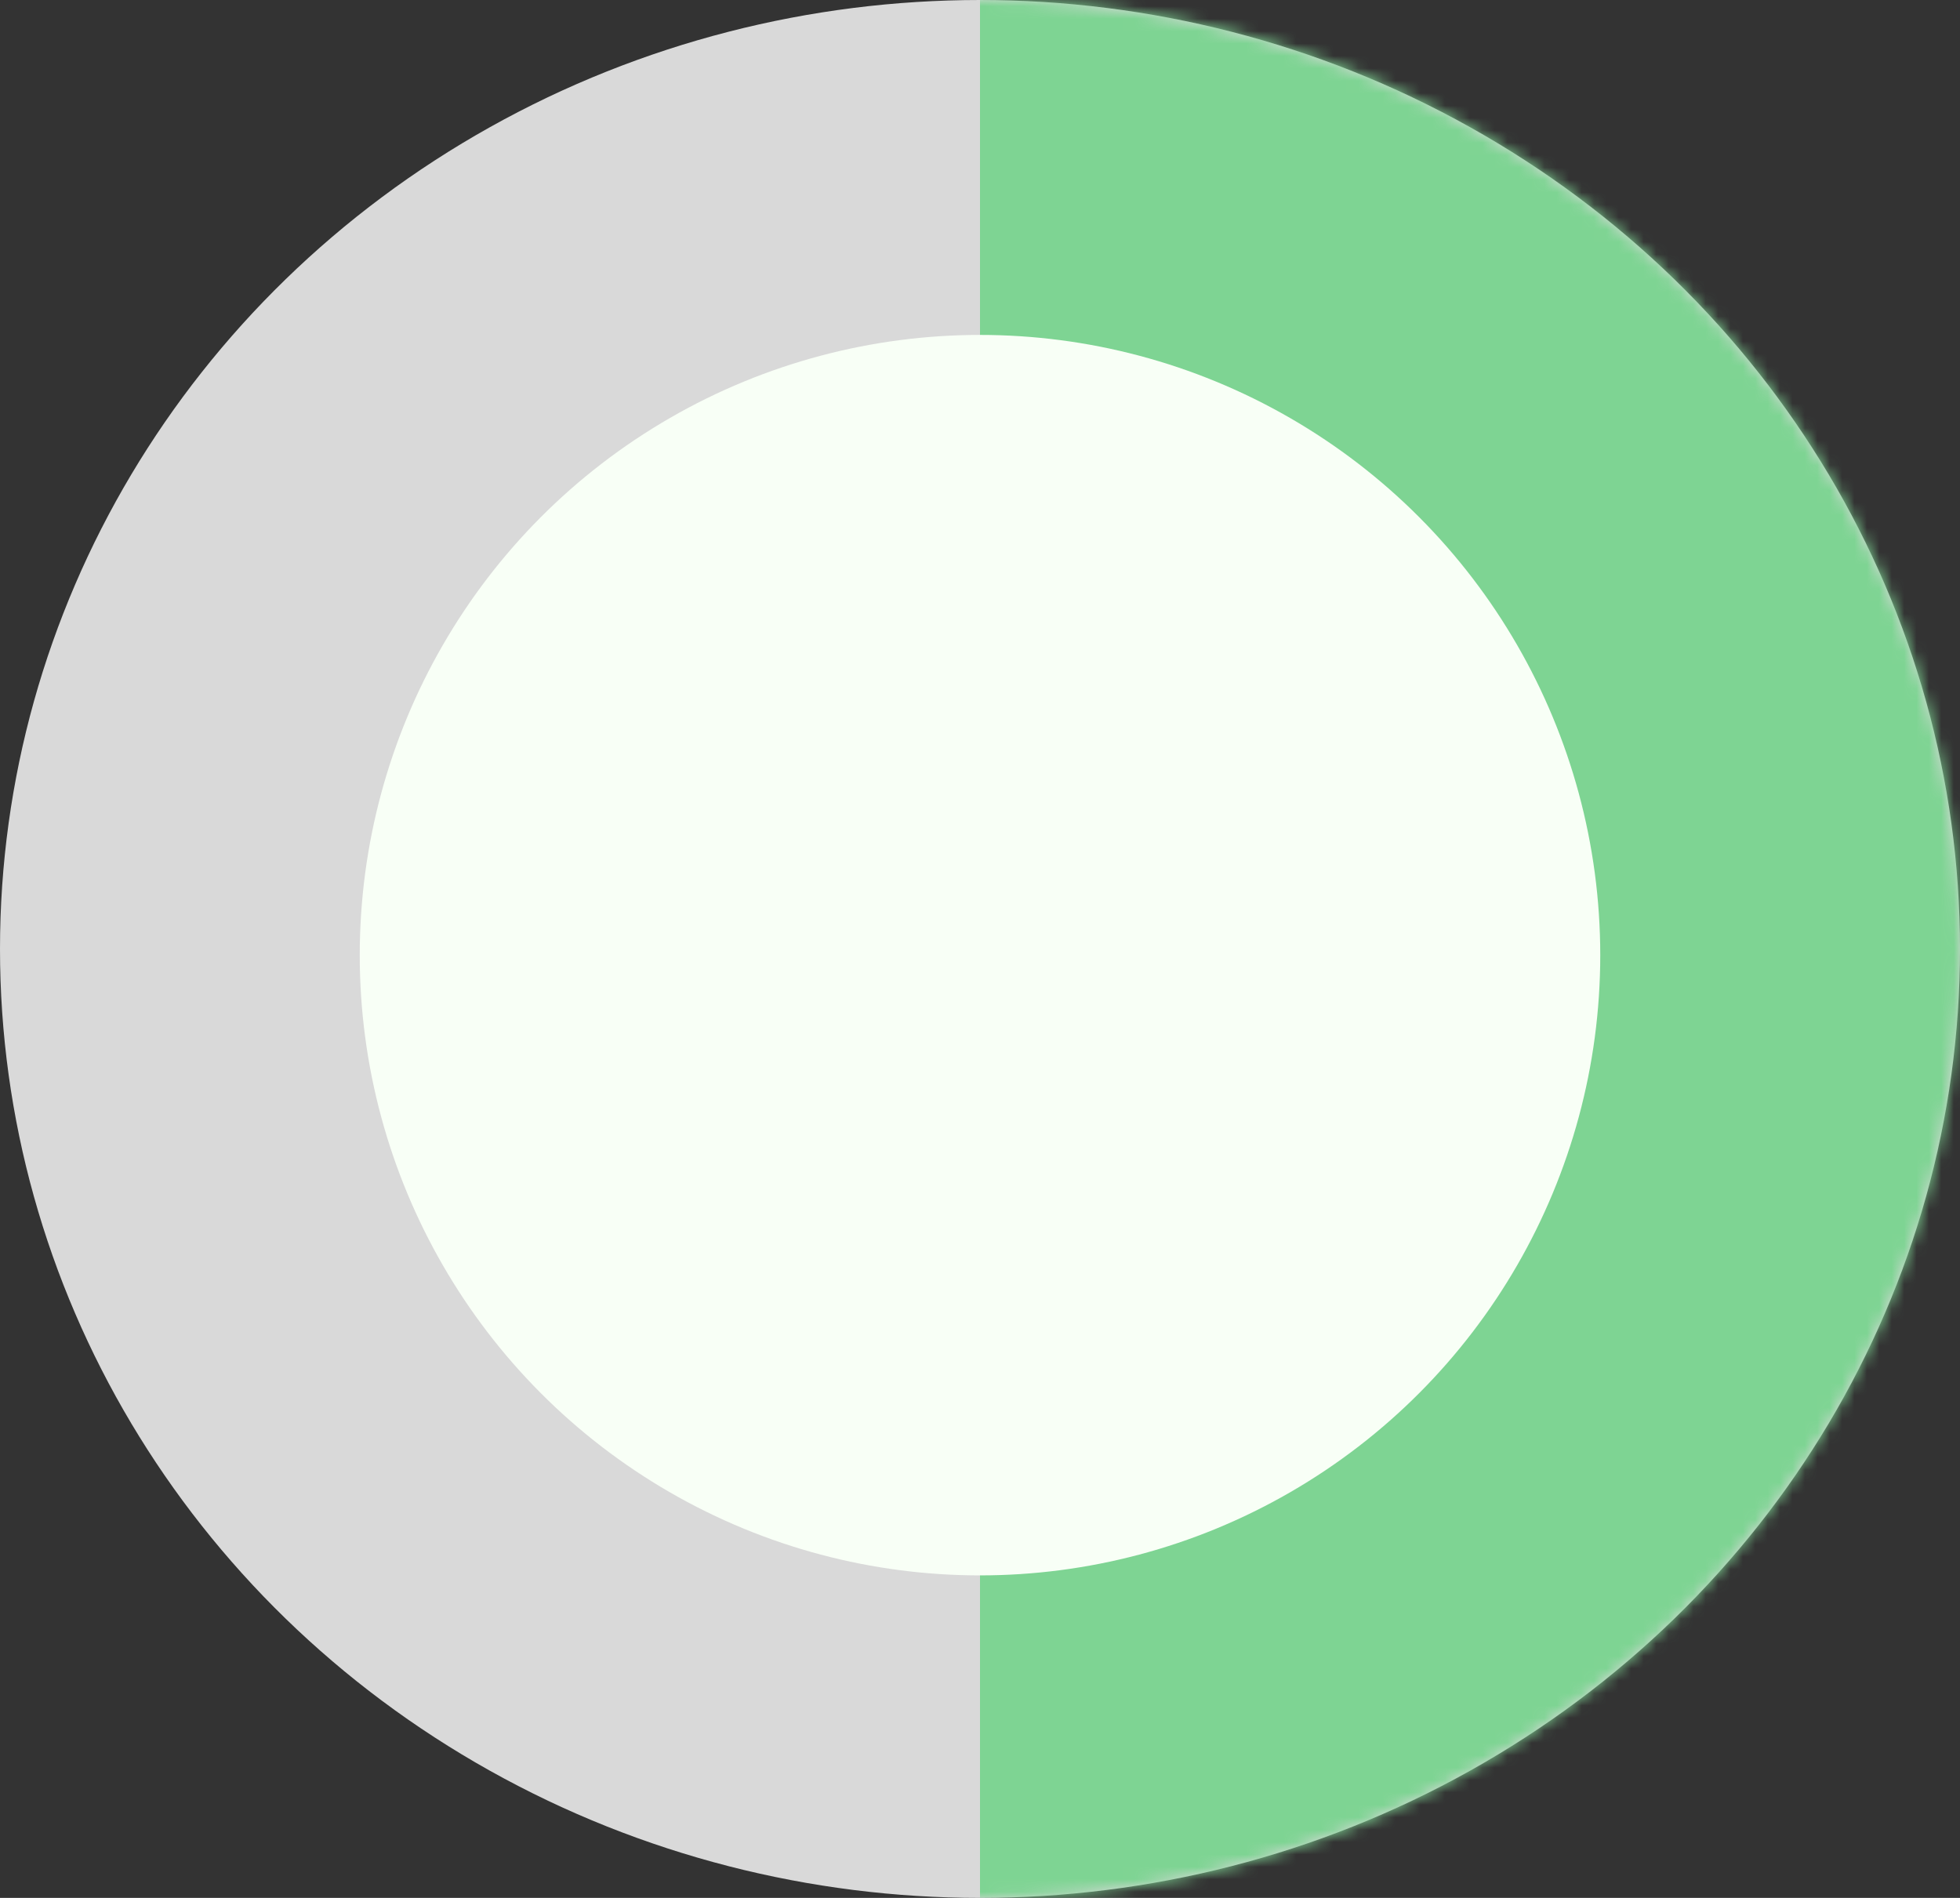 <svg width="158" height="153" viewBox="0 0 158 153" fill="none" xmlns="http://www.w3.org/2000/svg">
<rect x="0" y="0" width="158" height="153" fill="#333333" stroke="none"/>
<ellipse cx="79" cy="76.5" rx="79" ry="76.5" fill="#D9D9D9"/>
<mask id="mask0_250_828" style="mask-type:alpha" maskUnits="userSpaceOnUse" x="0" y="0" width="158" height="153">
<ellipse cx="79" cy="76.5" rx="79" ry="76.5" fill="#D9D9D9"/>
</mask>
<g mask="url(#mask0_250_828)">
<rect x="79" width="79" height="153" fill="#7ED493"/>
<circle cx="79" cy="77" r="50" fill="#F8FFF6"/>
</g>
</svg>

